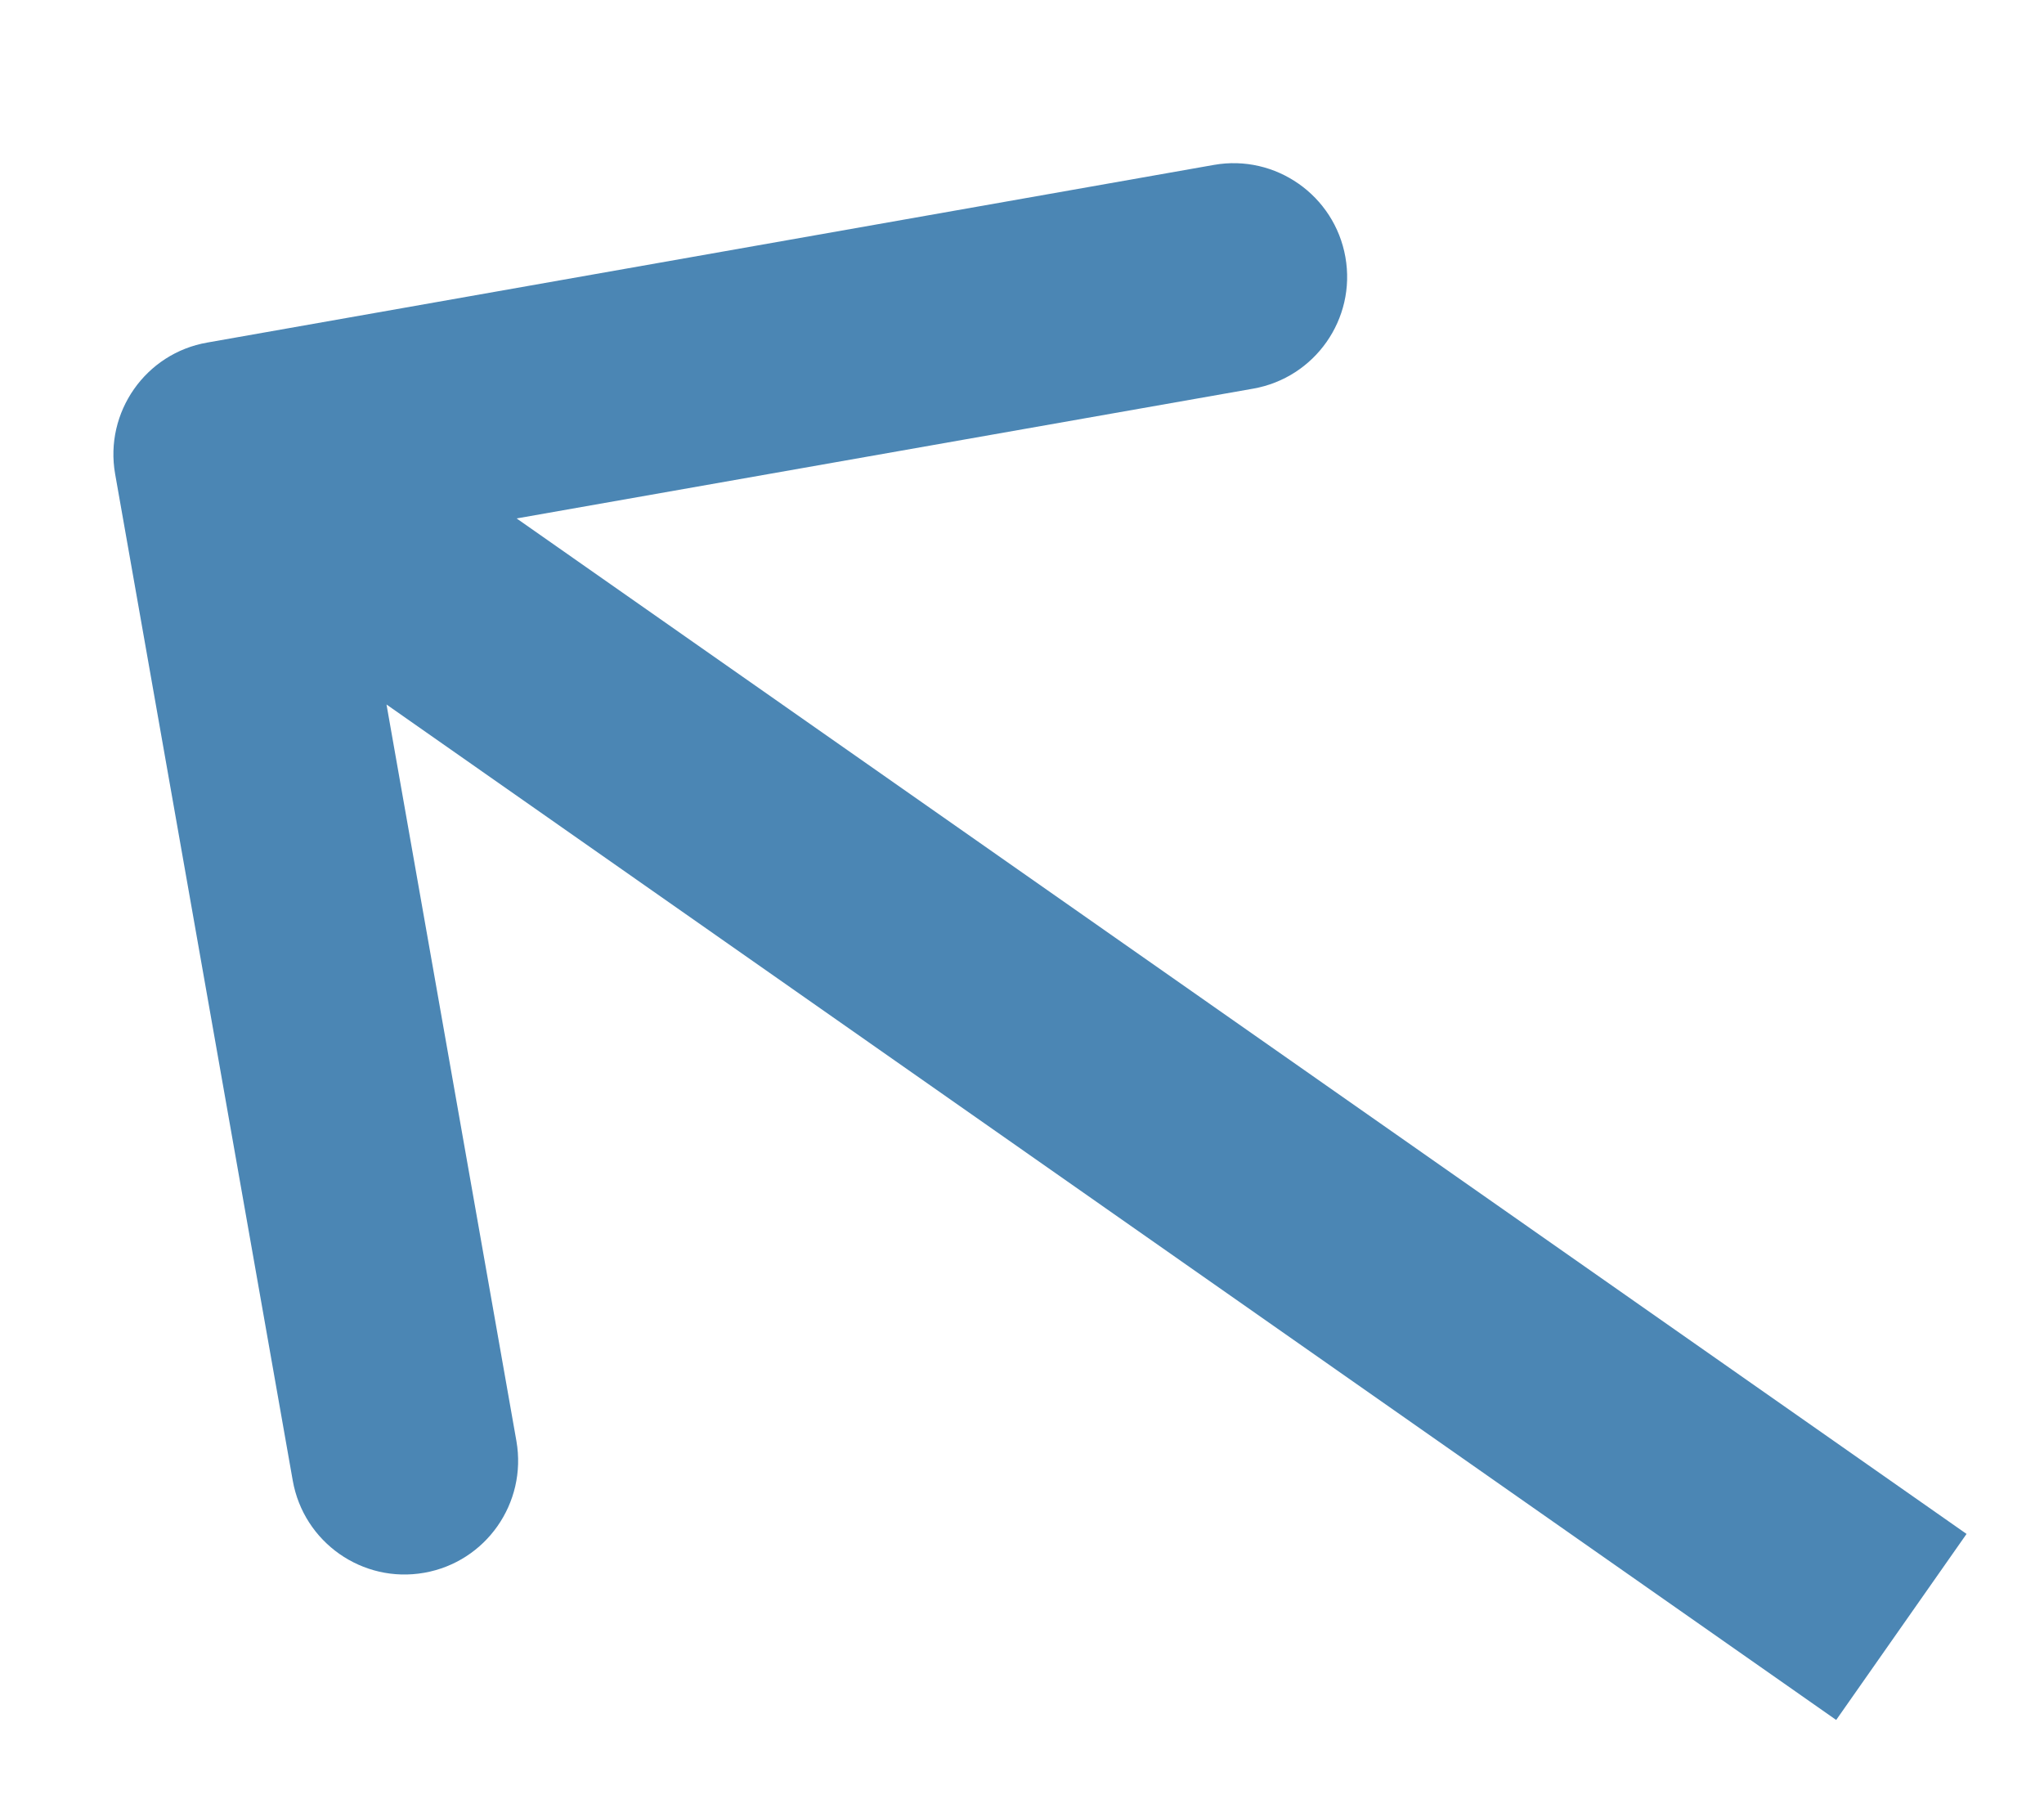 <svg width="9" height="8" viewBox="0 0 9 8" fill="none" xmlns="http://www.w3.org/2000/svg">
<path d="M0.913 1.508C0.641 1.555 0.459 1.815 0.507 2.087L1.289 6.518C1.337 6.79 1.596 6.972 1.868 6.924C2.14 6.876 2.321 6.617 2.274 6.345L1.579 2.405L5.518 1.711C5.79 1.663 5.972 1.404 5.924 1.132C5.876 0.86 5.616 0.678 5.345 0.726L0.913 1.508ZM8.659 6.753L1.286 1.59L0.713 2.409L8.085 7.572L8.659 6.753Z" fill="#4B86B4"/>
</svg>
